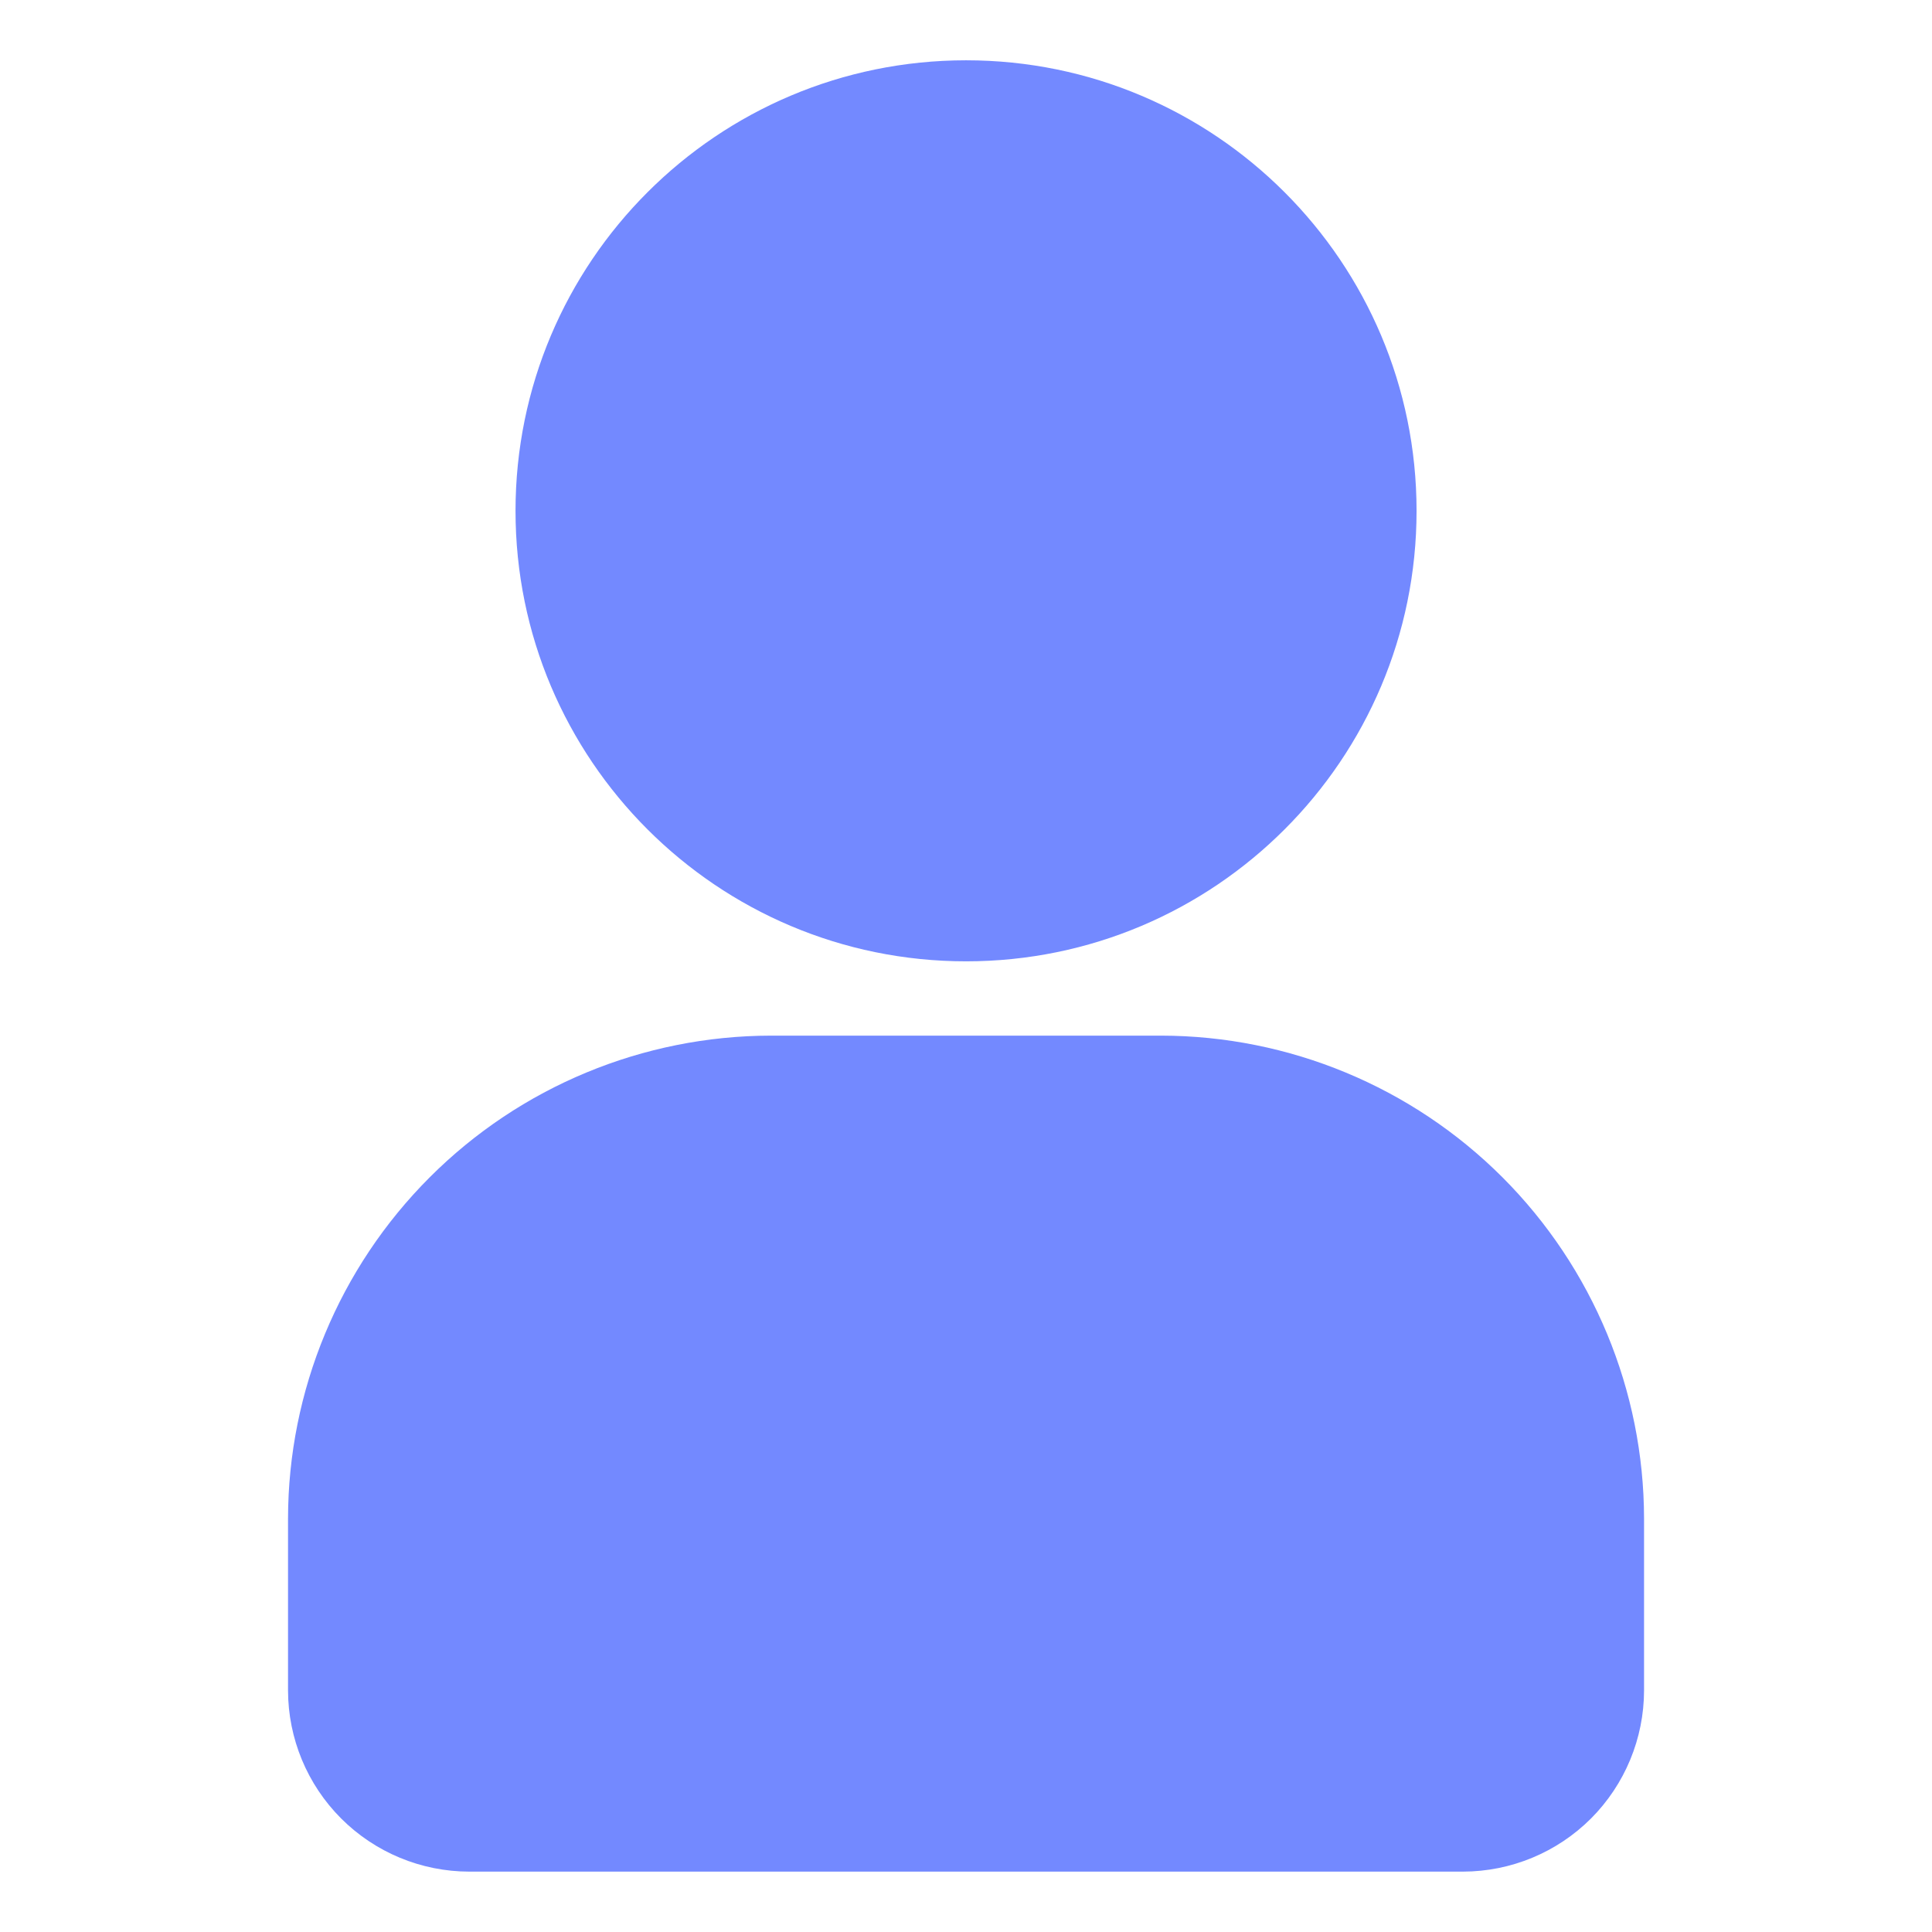 <svg width="24" height="24" viewBox="0 0 24 24" fill="none" xmlns="http://www.w3.org/2000/svg">
<path d="M12.001 11.942C15.091 11.942 17.597 9.436 17.597 6.346C17.597 3.255 15.091 0.749 12.001 0.749C8.91 0.749 6.404 3.255 6.404 6.346C6.404 9.436 8.91 11.942 12.001 11.942Z" fill="#7389FF"/>
<path d="M14.423 12.865H9.578C7.987 12.867 6.462 13.5 5.338 14.625C4.213 15.75 3.58 17.275 3.578 18.865V21C3.579 21.596 3.816 22.168 4.238 22.59C4.66 23.012 5.232 23.249 5.828 23.25H18.173C18.77 23.249 19.342 23.012 19.764 22.59C20.185 22.168 20.422 21.596 20.423 21V18.865C20.421 17.275 19.788 15.75 18.664 14.625C17.539 13.5 16.014 12.867 14.423 12.865Z" fill="#7389FF"/>
</svg>
